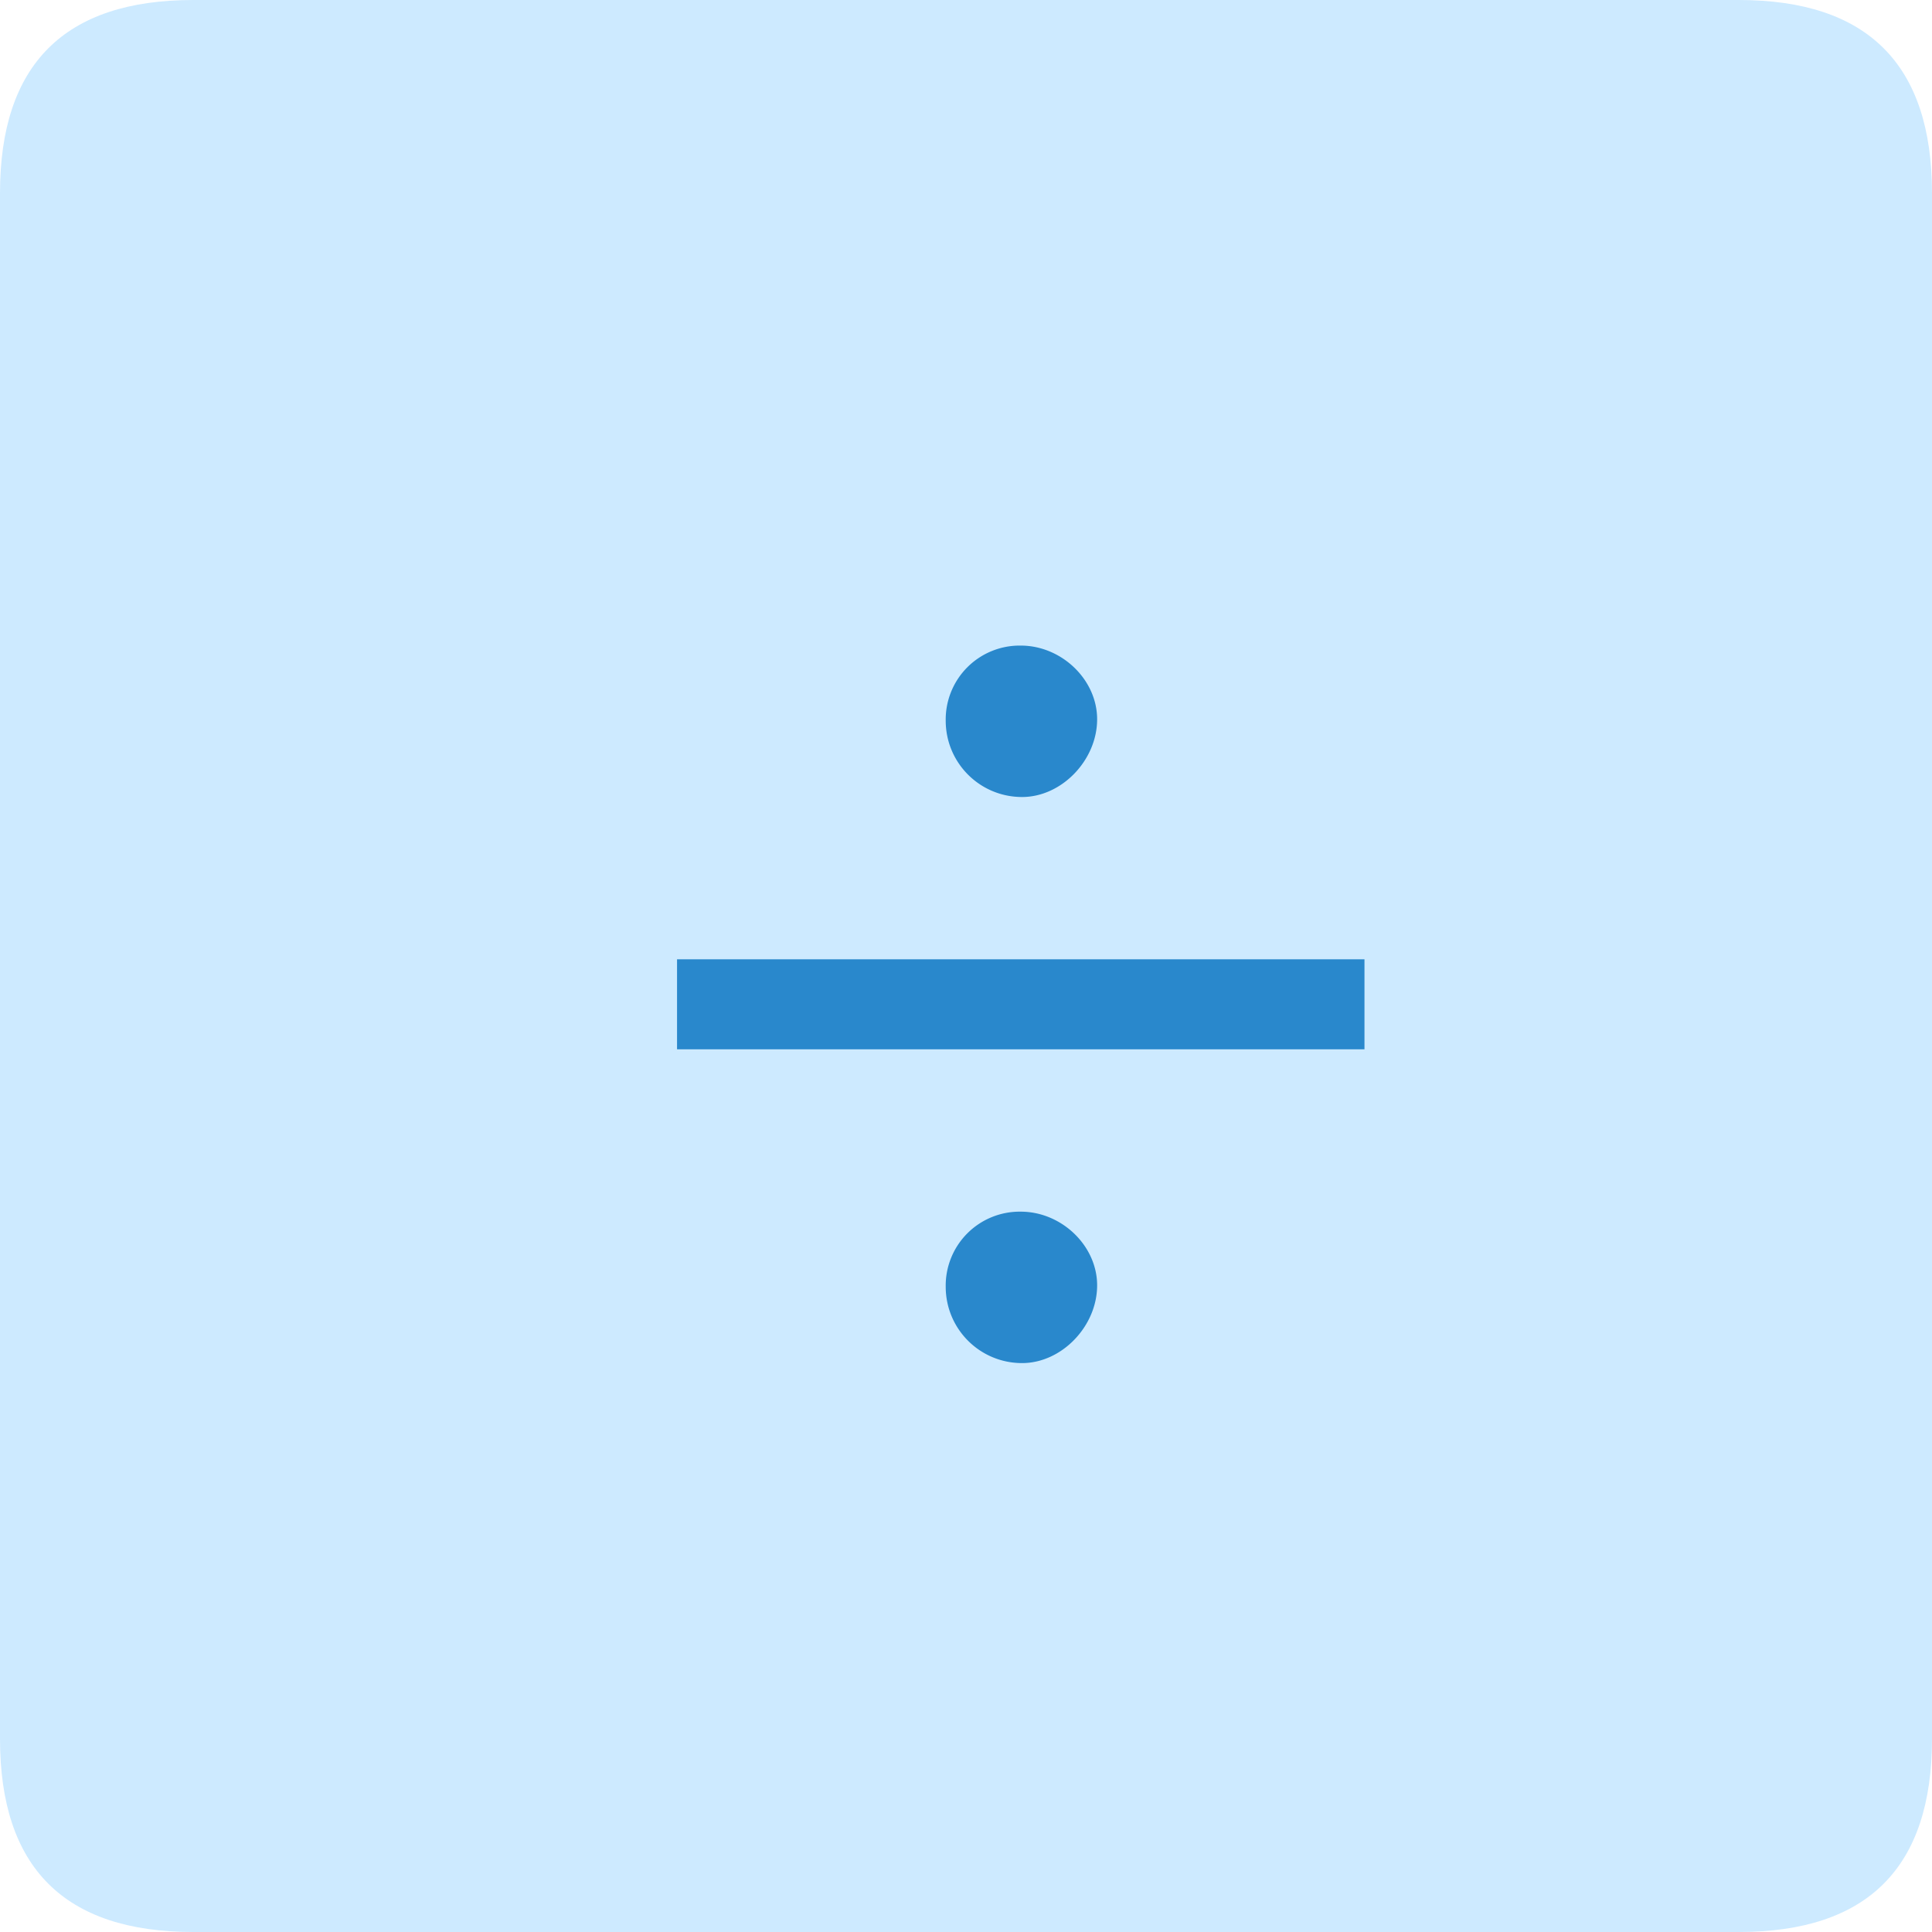 <?xml version="1.0" standalone="no"?><!DOCTYPE svg PUBLIC "-//W3C//DTD SVG 1.1//EN" "http://www.w3.org/Graphics/SVG/1.1/DTD/svg11.dtd"><svg class="icon" width="200px" height="200.00px" viewBox="0 0 1024 1024" version="1.1" xmlns="http://www.w3.org/2000/svg"><path d="M0 0m102.4 0l819.2 0q102.4 0 102.4 102.4l0 819.2q0 102.4-102.4 102.4l-819.2 0q-102.4 0-102.4-102.4l0-819.2q0-102.4 102.4-102.4Z" fill="#CDEAFF" /><path d="M581.504 681.248c0-20.96-18.816-39.04-40.48-39.04a39.2 39.2 0 0 0-39.776 39.776c0 22.4 18.08 40.48 40.48 40.48 20.992 0 39.776-19.52 39.776-41.216z m141.696-172.8H358.848v47.712H723.2v-47.68z m-141.696-127.232c0-20.96-18.816-39.04-40.48-39.04a39.2 39.2 0 0 0-39.776 39.776c0 22.4 18.08 40.48 40.48 40.48 20.992 0 39.776-19.52 39.776-41.216z" fill="#2988CC" /></svg>